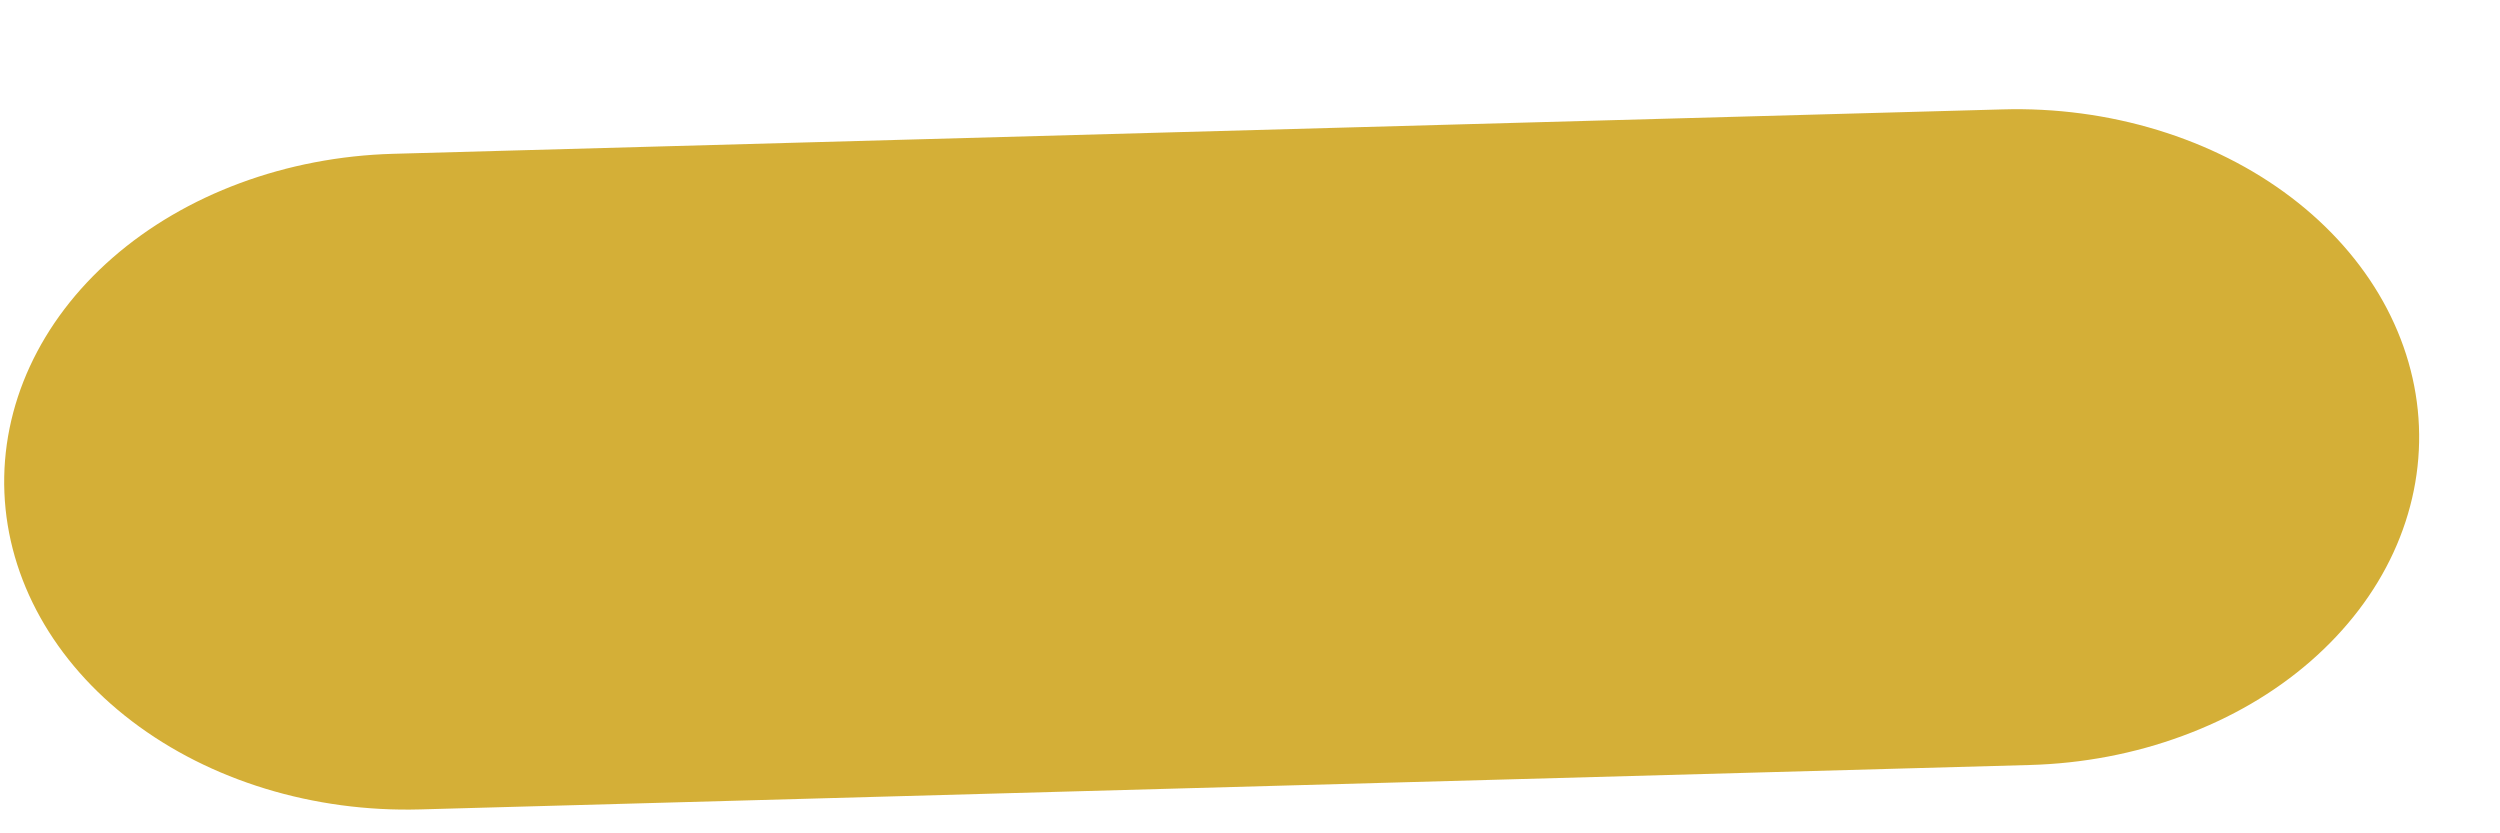 <?xml version="1.0" encoding="UTF-8" standalone="no"?><svg width='21' height='7' viewBox='0 0 21 7' fill='none' xmlns='http://www.w3.org/2000/svg'>
<path d='M17.049 6.426L3.531 6.799C2.635 6.824 1.763 6.557 1.108 6.058C0.453 5.56 0.067 4.869 0.037 4.139C0.007 3.409 0.334 2.699 0.946 2.165C1.558 1.631 2.406 1.317 3.302 1.292V1.292L16.82 0.919C17.264 0.906 17.707 0.965 18.123 1.092C18.54 1.219 18.921 1.411 19.246 1.658C19.571 1.905 19.833 2.202 20.017 2.531C20.201 2.861 20.304 3.217 20.319 3.579C20.334 3.941 20.261 4.302 20.105 4.641C19.949 4.98 19.712 5.29 19.408 5.555C19.105 5.819 18.74 6.032 18.335 6.181C17.93 6.331 17.493 6.414 17.049 6.426V6.426V6.426Z' fill='#D4AF37'/>
</svg>
